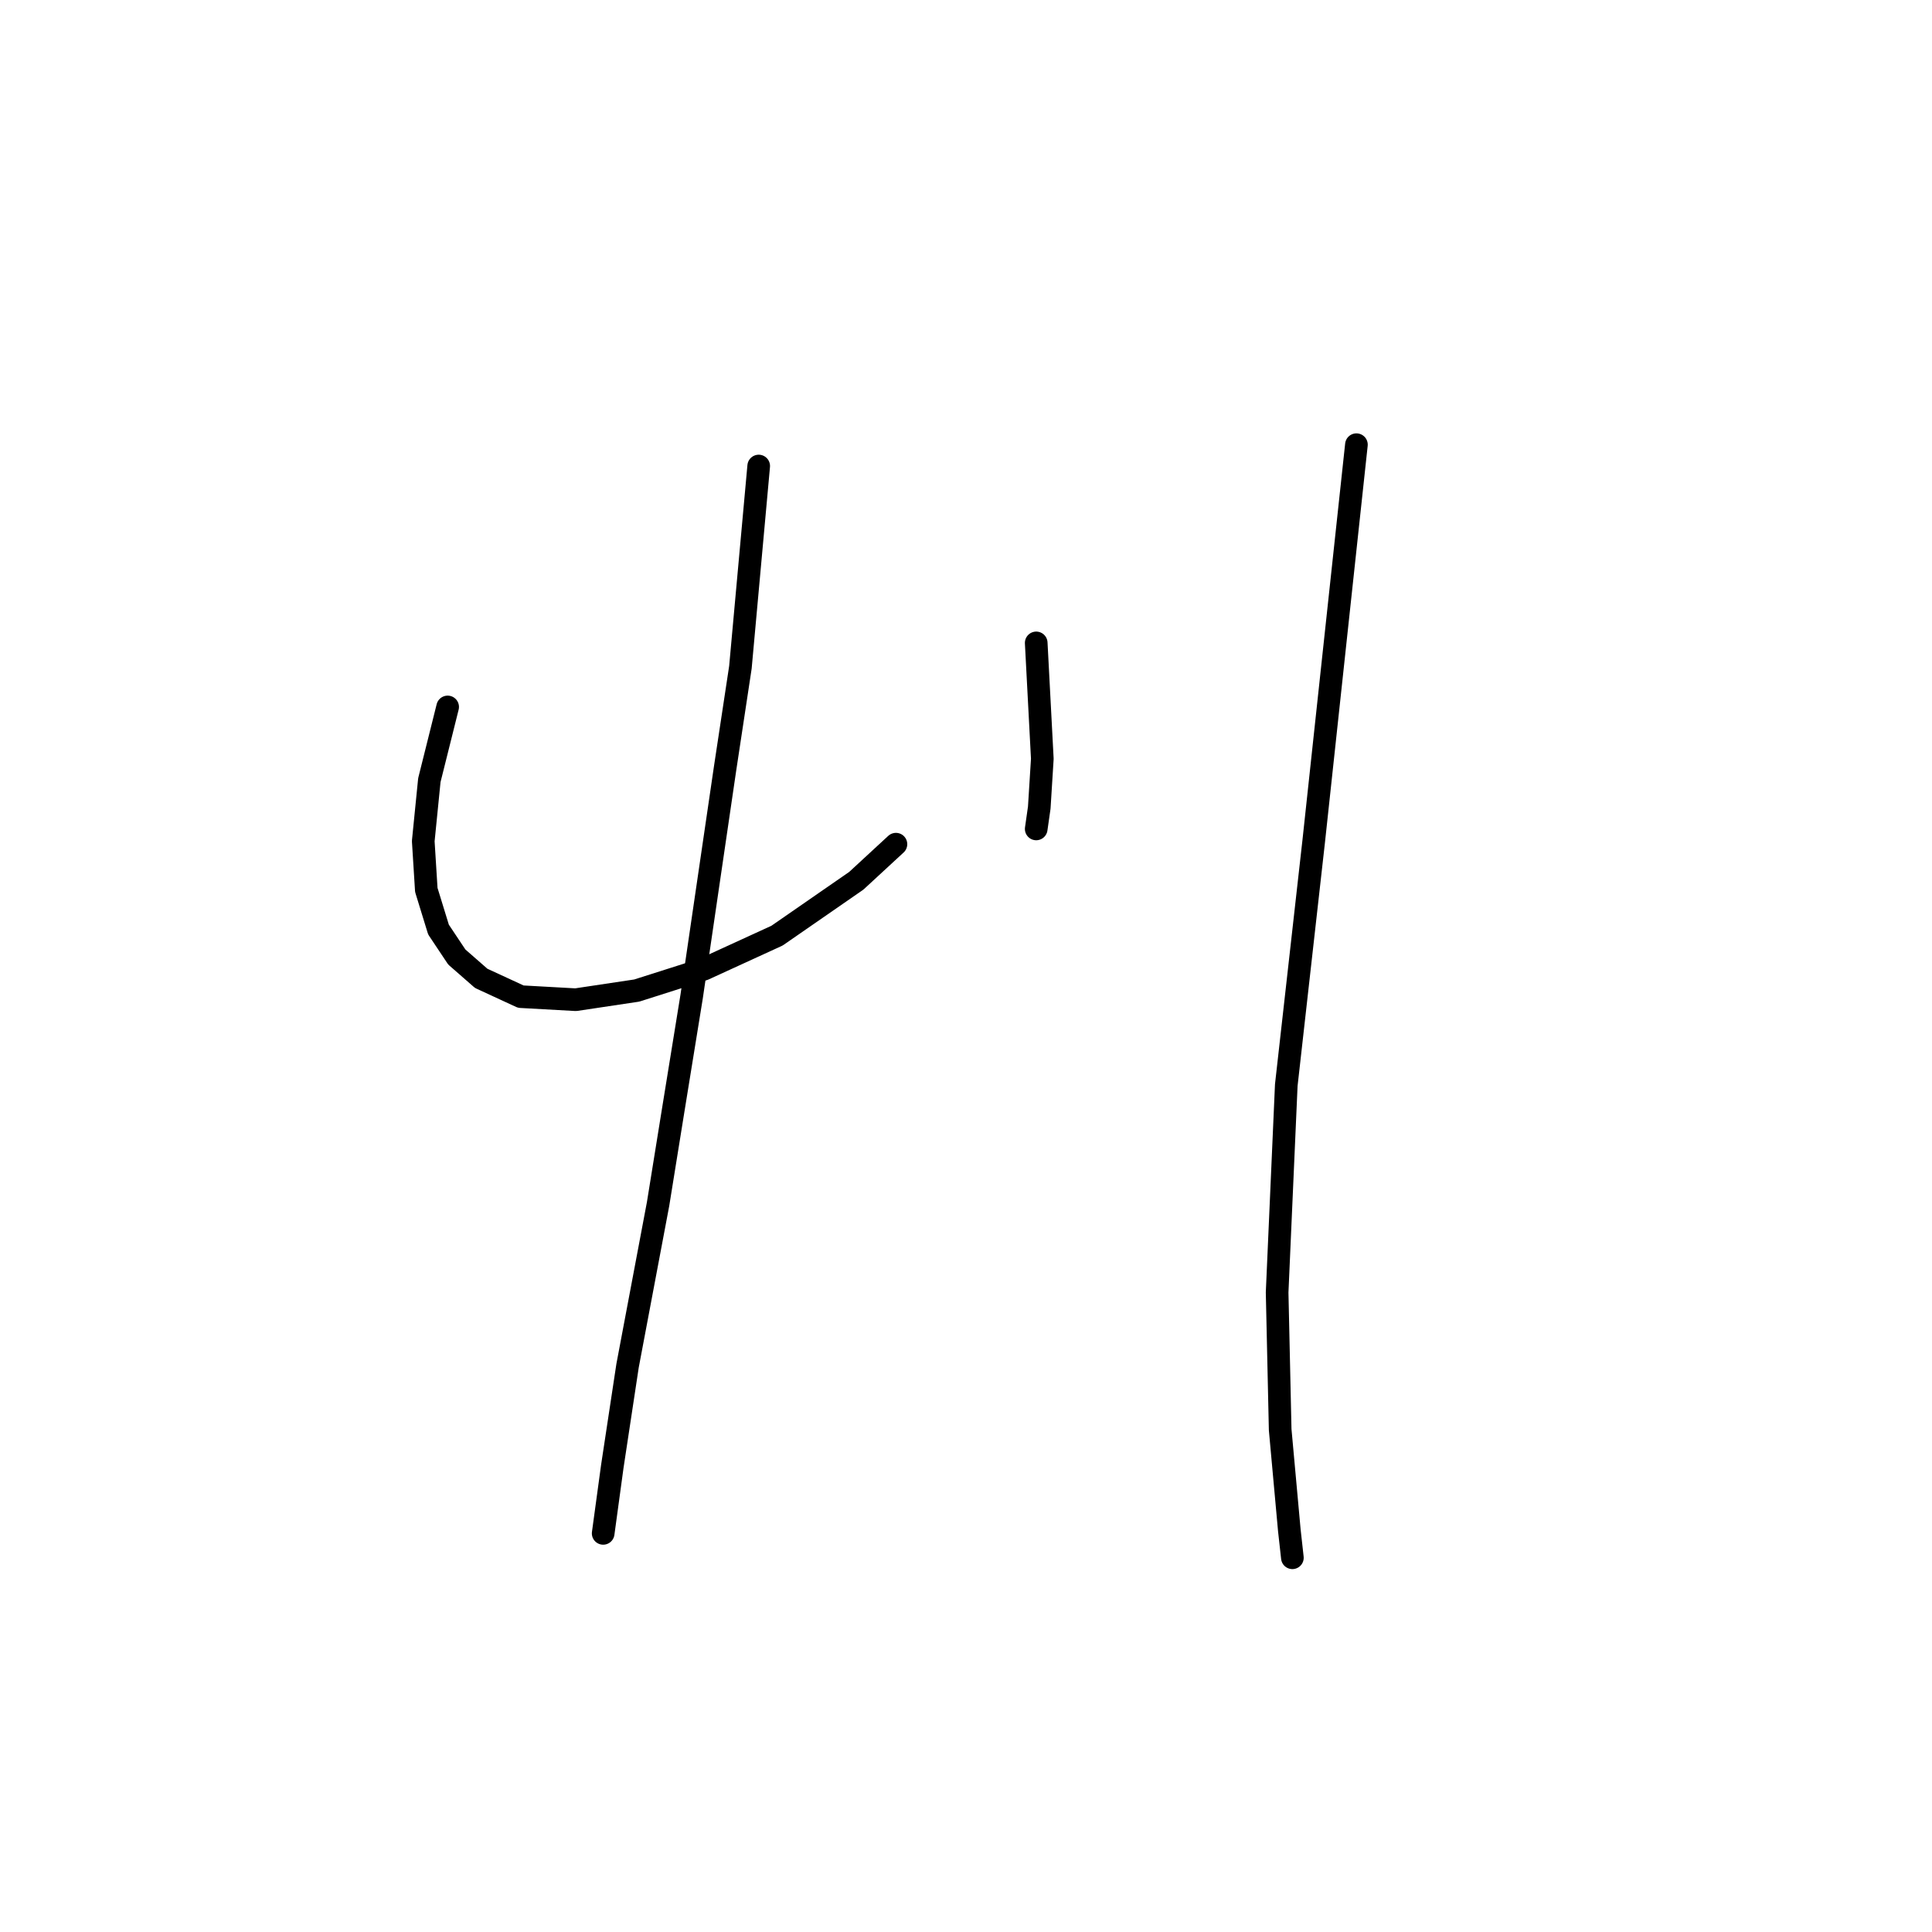 <?xml version="1.0" standalone="no"?>
    <svg width="256" height="256" xmlns="http://www.w3.org/2000/svg" version="1.1">
    <polyline stroke="black" stroke-width="3" stroke-linecap="round" fill="transparent" stroke-linejoin="round" points="59.316 93.674 58.104 98.523 56.891 103.372 56.083 111.453 56.487 117.919 58.104 123.172 60.528 126.809 63.761 129.637 69.014 132.062 76.287 132.466 84.369 131.254 93.259 128.425 102.957 123.98 113.463 116.707 118.716 111.858 118.716 111.858 " />
        <polyline stroke="black" stroke-width="3" stroke-linecap="round" fill="transparent" stroke-linejoin="round" points="137.304 85.188 137.708 92.866 138.112 100.543 137.708 107.009 137.304 109.837 137.304 109.837 " />
        <polyline stroke="black" stroke-width="3" stroke-linecap="round" fill="transparent" stroke-linejoin="round" points="100.532 61.751 99.32 75.086 98.108 88.421 96.087 101.755 91.643 132.062 89.218 147.013 87.198 159.539 83.157 180.956 81.136 194.29 79.924 203.18 79.924 203.18 " />
        <polyline stroke="black" stroke-width="3" stroke-linecap="round" fill="transparent" stroke-linejoin="round" points="179.733 58.923 176.904 85.188 174.075 111.453 170.439 143.78 169.226 171.258 169.63 189.441 170.843 202.776 171.247 206.413 171.247 206.413 " />
        </svg>